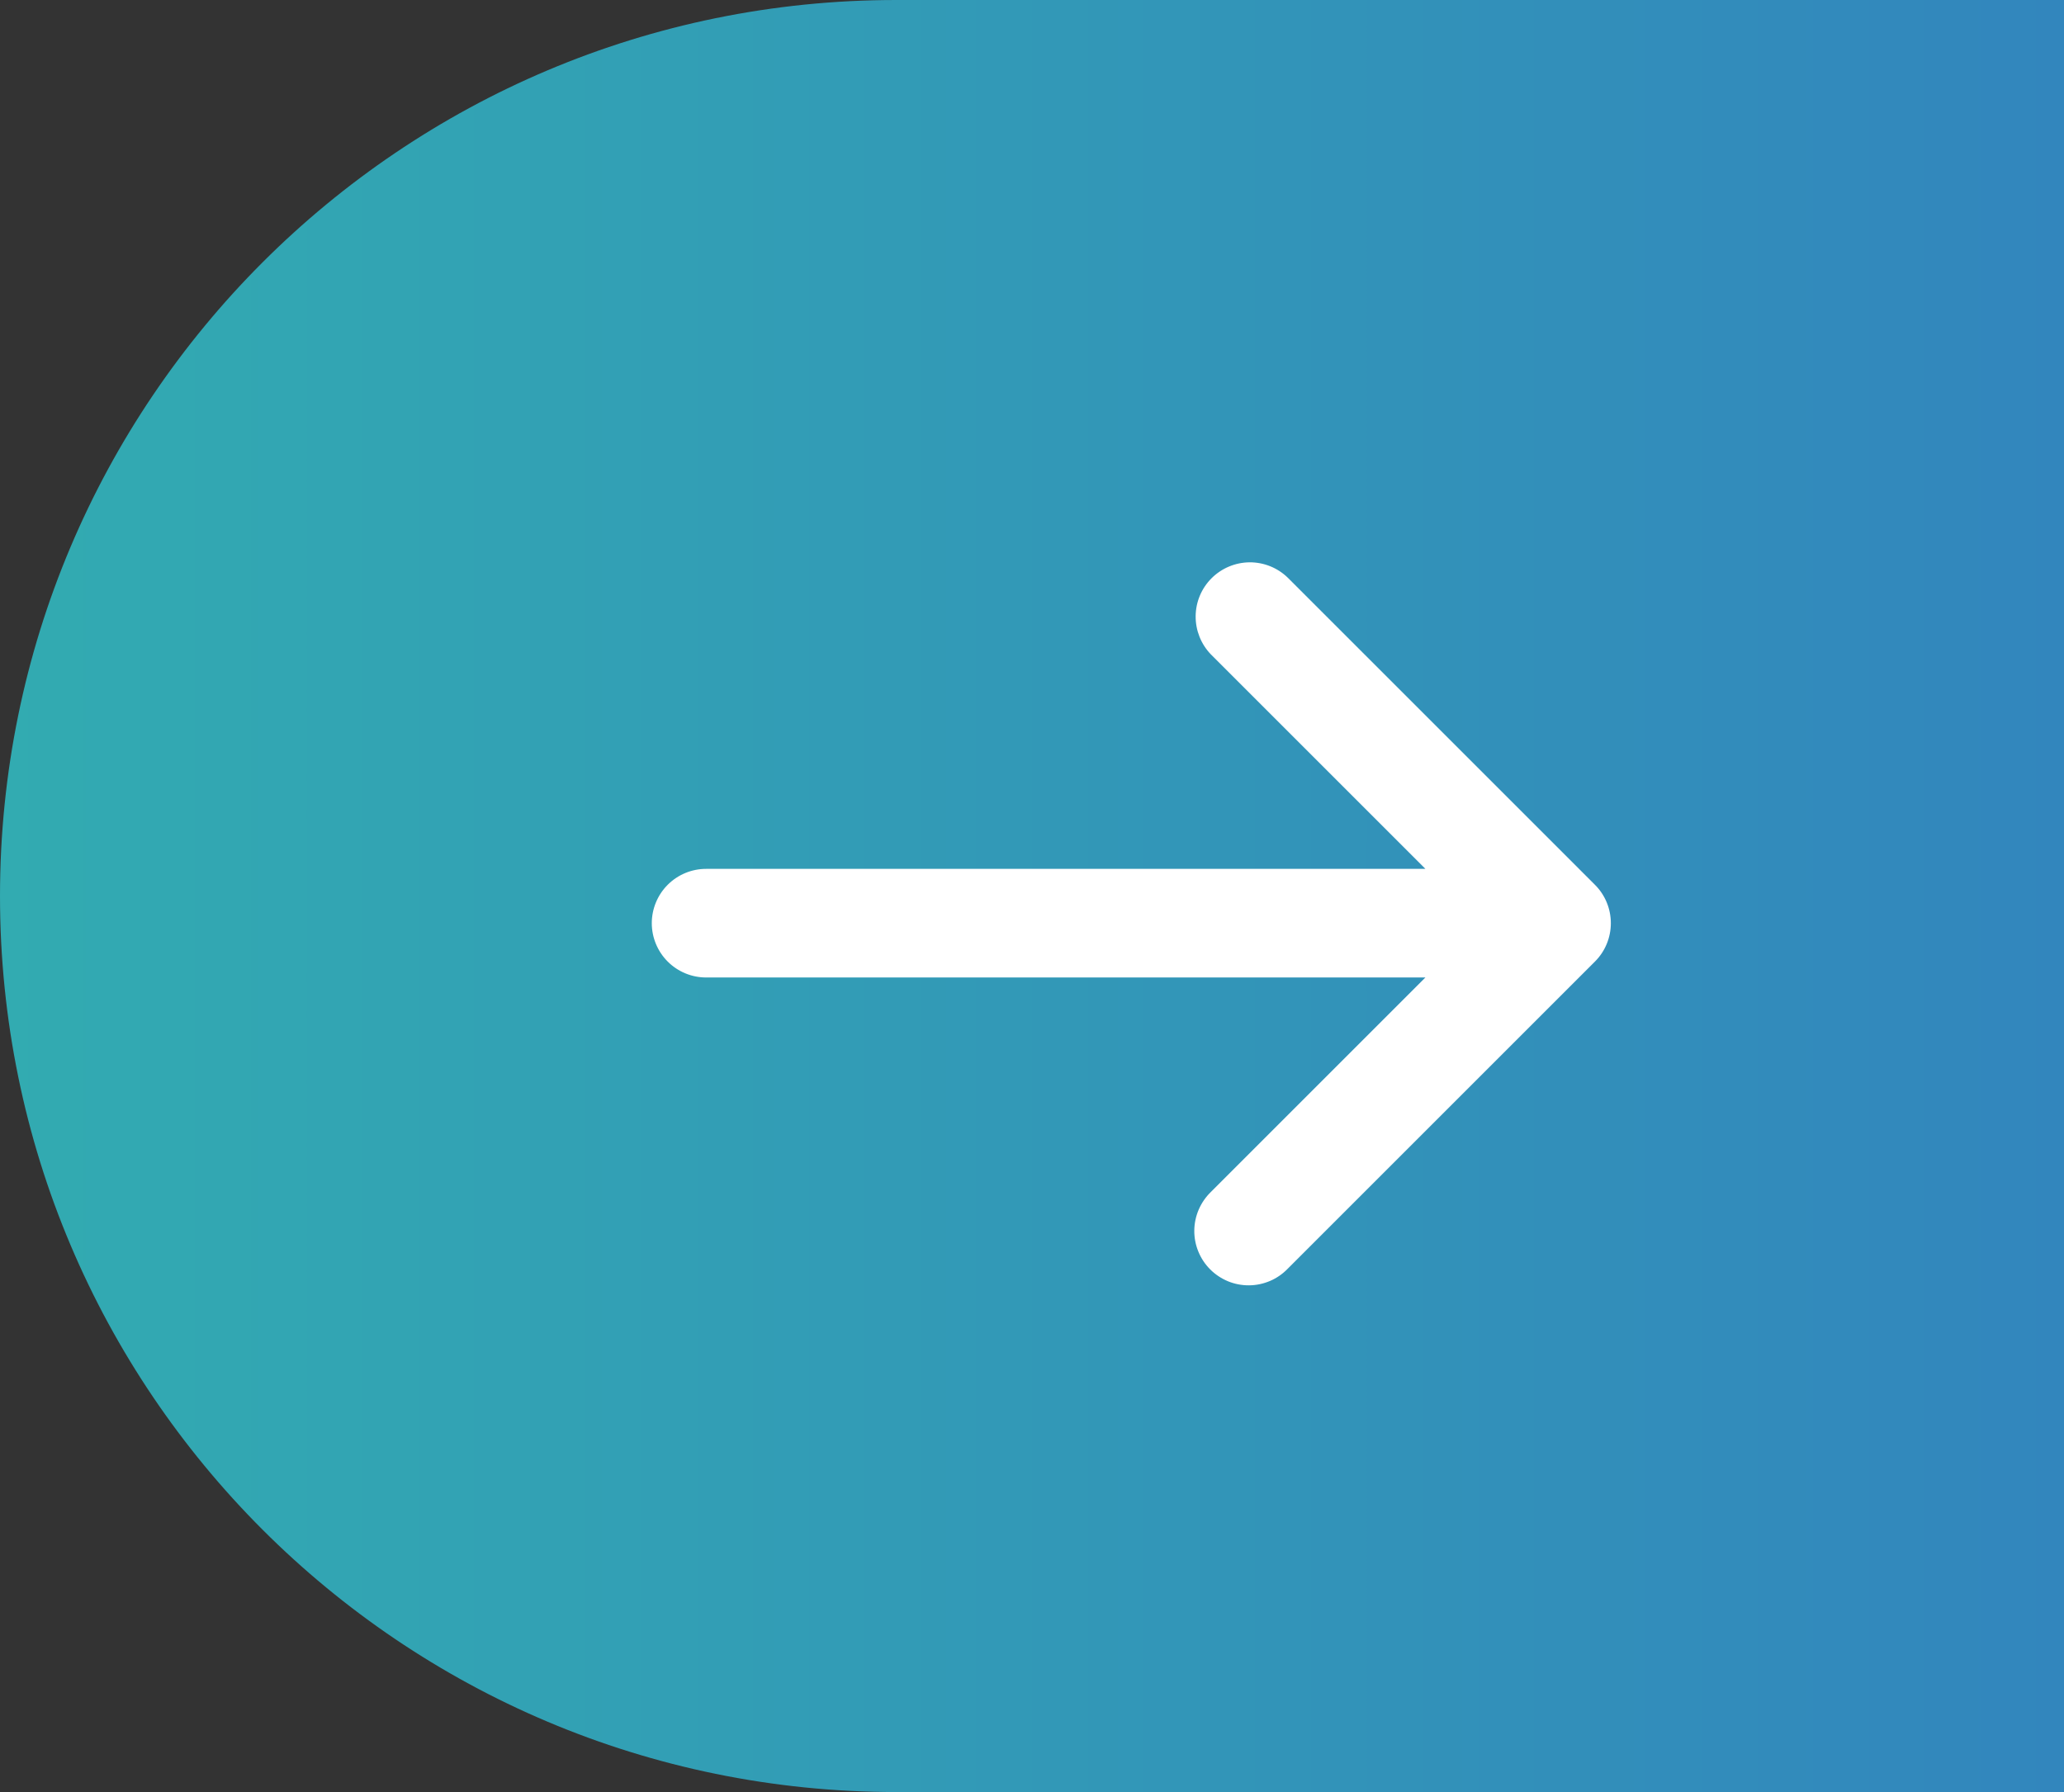<svg width="38" height="33" viewBox="0 0 38 33" fill="none" xmlns="http://www.w3.org/2000/svg">
<rect x="0" y="0" width="38" height="33" fill="#333333" stroke="none"/>
<path d="M0 16.5C0 7.387 7.387 0 16.5 0H38V33H16.5C7.387 33 0 25.613 0 16.5Z" fill="url(#paint0_linear_674_1671)"/>
<path d="M29.364 16.293C29.552 16.48 29.657 16.735 29.657 17C29.657 17.265 29.552 17.52 29.364 17.707L23.707 23.364C23.615 23.459 23.505 23.536 23.383 23.588C23.261 23.64 23.13 23.668 22.997 23.669C22.864 23.67 22.732 23.645 22.61 23.595C22.487 23.544 22.375 23.47 22.281 23.376C22.187 23.282 22.113 23.171 22.063 23.048C22.012 22.925 21.987 22.793 21.988 22.661C21.989 22.528 22.017 22.397 22.069 22.275C22.122 22.153 22.198 22.042 22.293 21.95L26.243 18L13 18C12.735 18 12.481 17.895 12.293 17.707C12.106 17.52 12 17.265 12 17C12 16.735 12.106 16.48 12.293 16.293C12.481 16.105 12.735 16 13 16L26.243 16L22.293 12.05C22.111 11.861 22.011 11.609 22.013 11.347C22.015 11.084 22.12 10.834 22.306 10.648C22.491 10.463 22.742 10.358 23.004 10.355C23.266 10.353 23.519 10.454 23.707 10.636L29.364 16.293Z" fill="white"/>
<defs>
<linearGradient id="paint0_linear_674_1671" x1="0" y1="16.5" x2="38" y2="16.5" gradientUnits="userSpaceOnUse">
<stop stop-color="#32ABB1"/>
<stop offset="1" stop-color="#3286BD"/>
</linearGradient>
</defs>
</svg>
